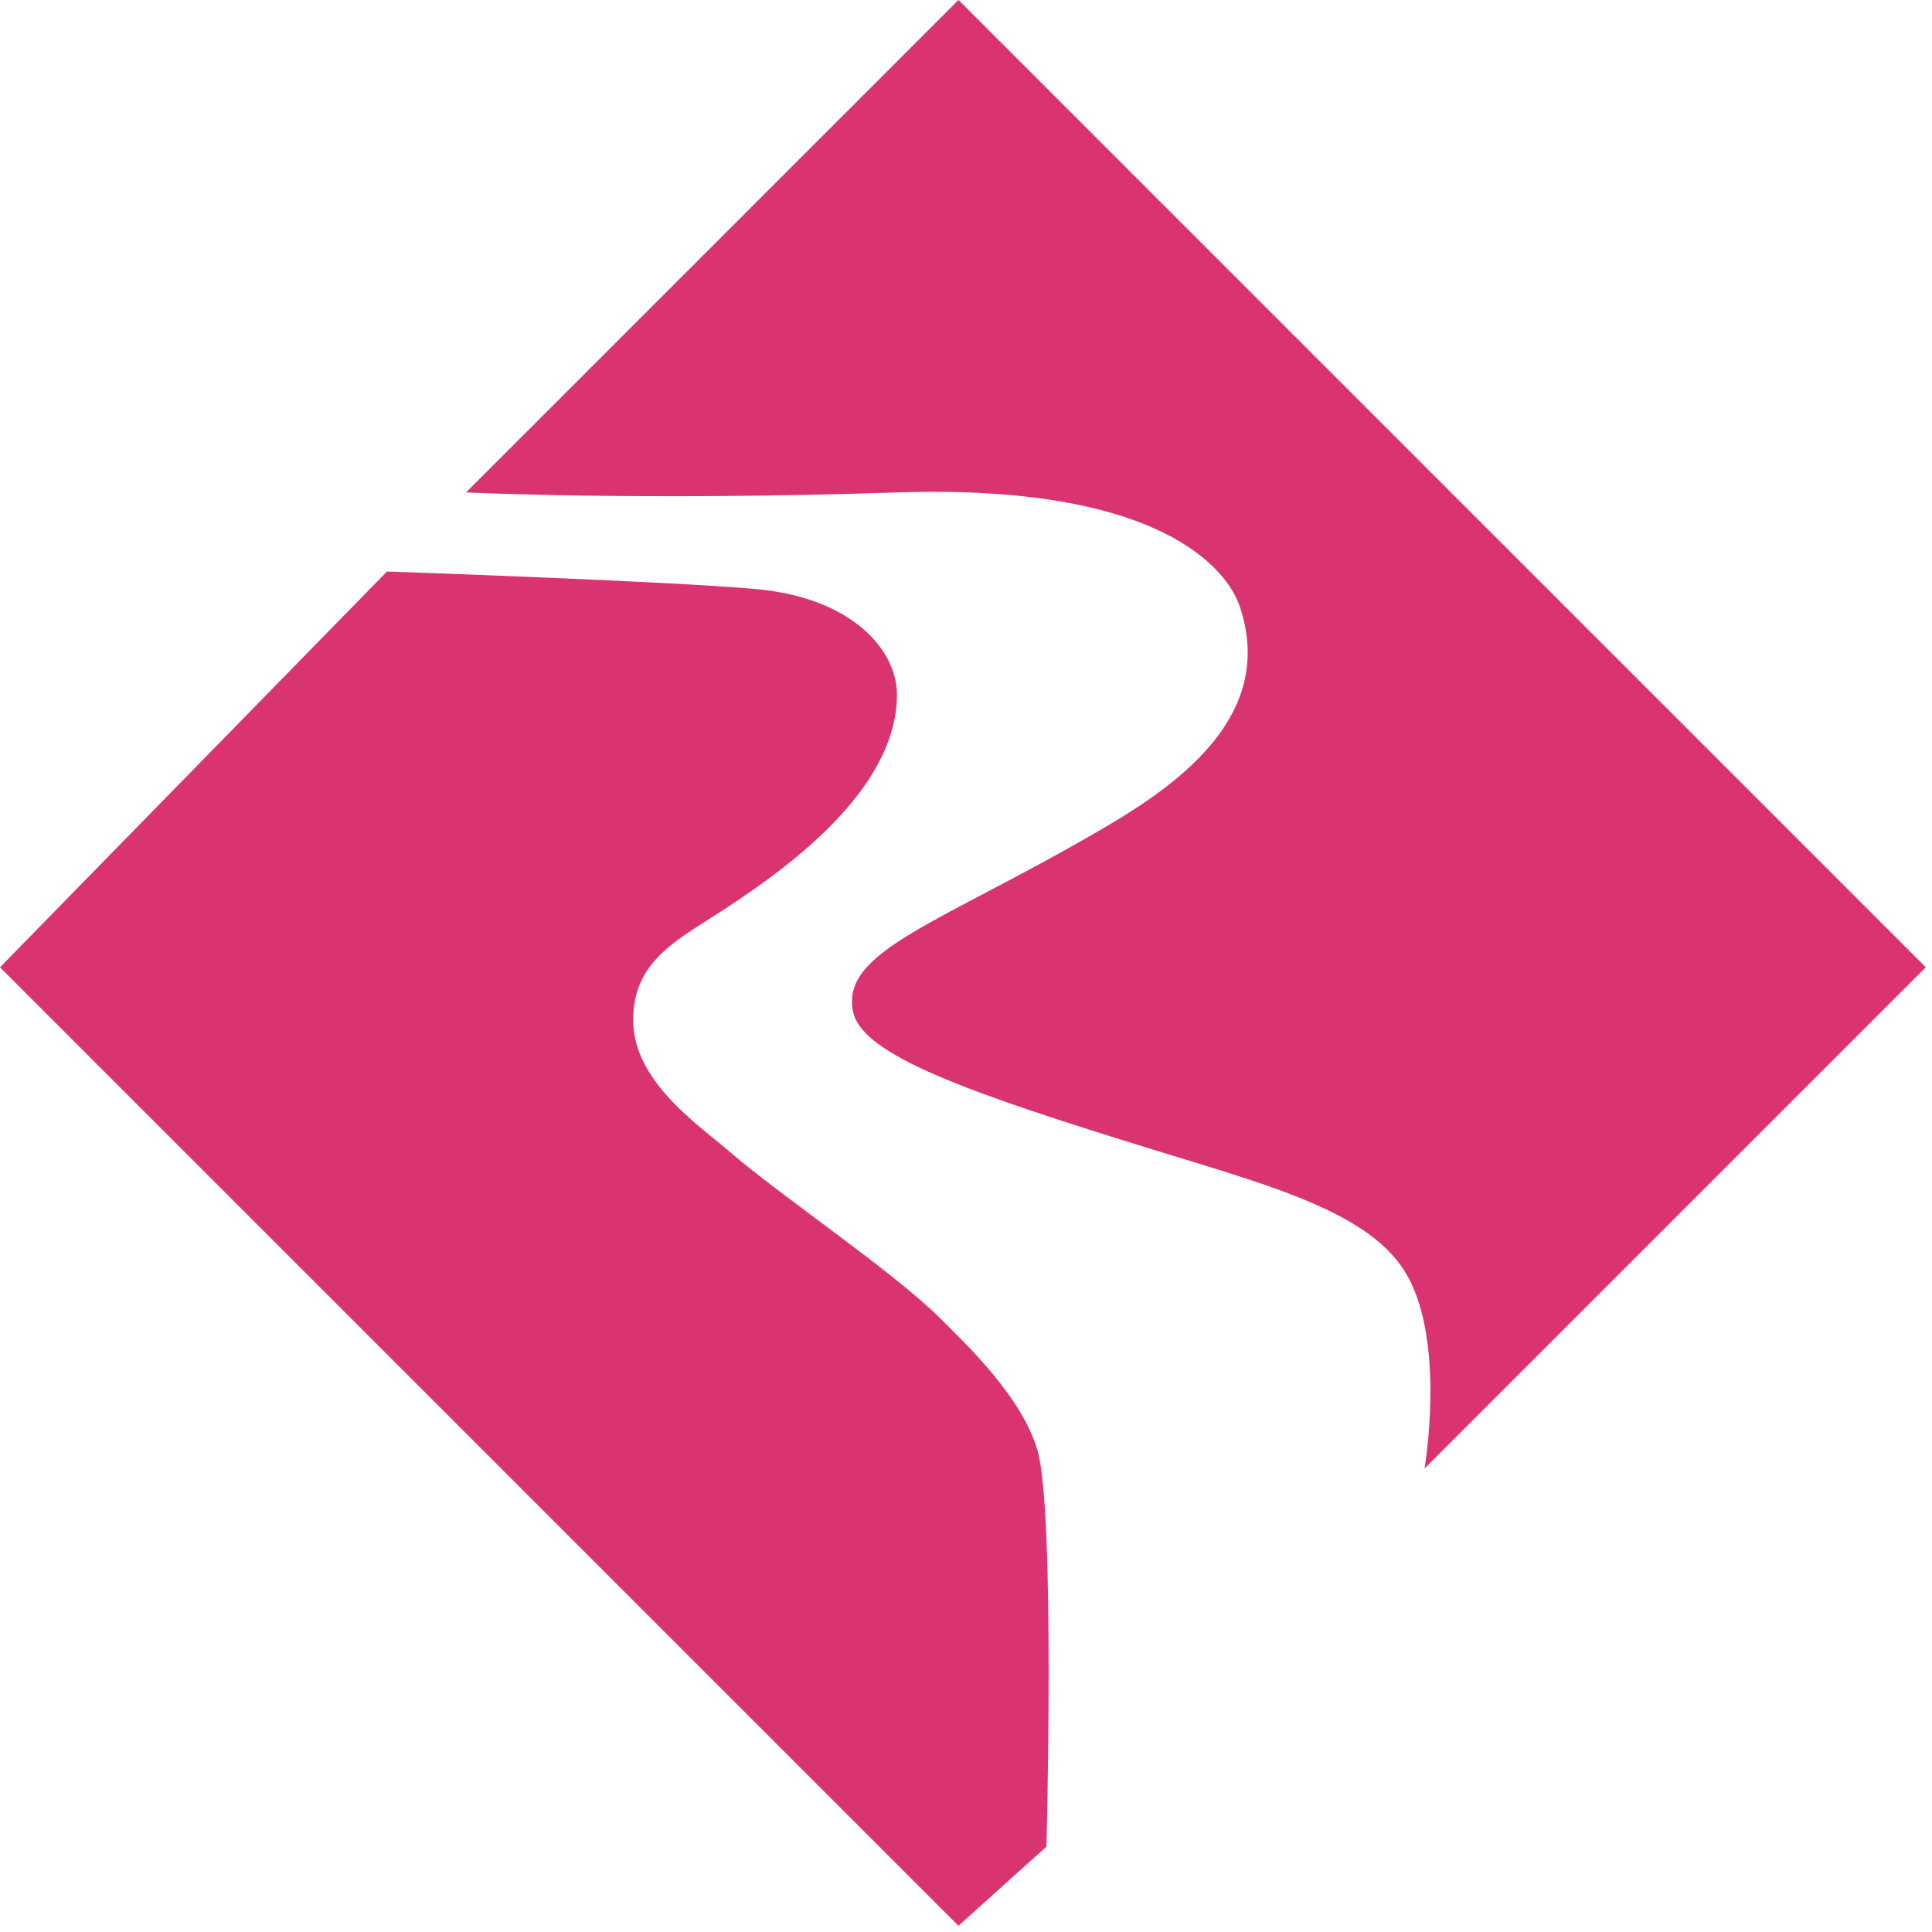<svg width="178" height="178" viewBox="0 0 178 178" fill="none" xmlns="http://www.w3.org/2000/svg">
<path d="M88.307 0L177.427 89.119L131.246 135.3C131.246 135.3 133.222 123.77 129.627 117.474C126.385 111.801 117.474 109.371 106.94 106.133C89.063 100.634 79.397 97.223 78.585 93.169C77.462 87.552 86.689 85.065 101.757 76.246C109.156 71.916 117.474 65.626 114.232 55.903C113.088 52.467 106.94 44.562 82.634 45.369C59.141 46.15 42.938 45.369 42.938 45.369L88.307 0Z" fill="#DA3372"/>
<path d="M35.647 52.661L0 89.119L88.307 177.427L96.411 170.135C96.411 170.135 97.223 139.349 95.599 133.676C94.19 128.749 89.119 123.954 86.689 121.524C82.302 117.137 71.932 110.188 67.244 106.128C64.395 103.662 58.334 99.648 58.334 93.975C58.334 88.302 62.725 86.459 67.244 83.441C72.105 80.199 82.639 72.907 82.639 63.997C82.639 59.947 78.59 55.086 69.675 54.274C61.566 53.539 35.647 52.656 35.647 52.656V52.661Z" fill="#DA3372"/>
</svg>
